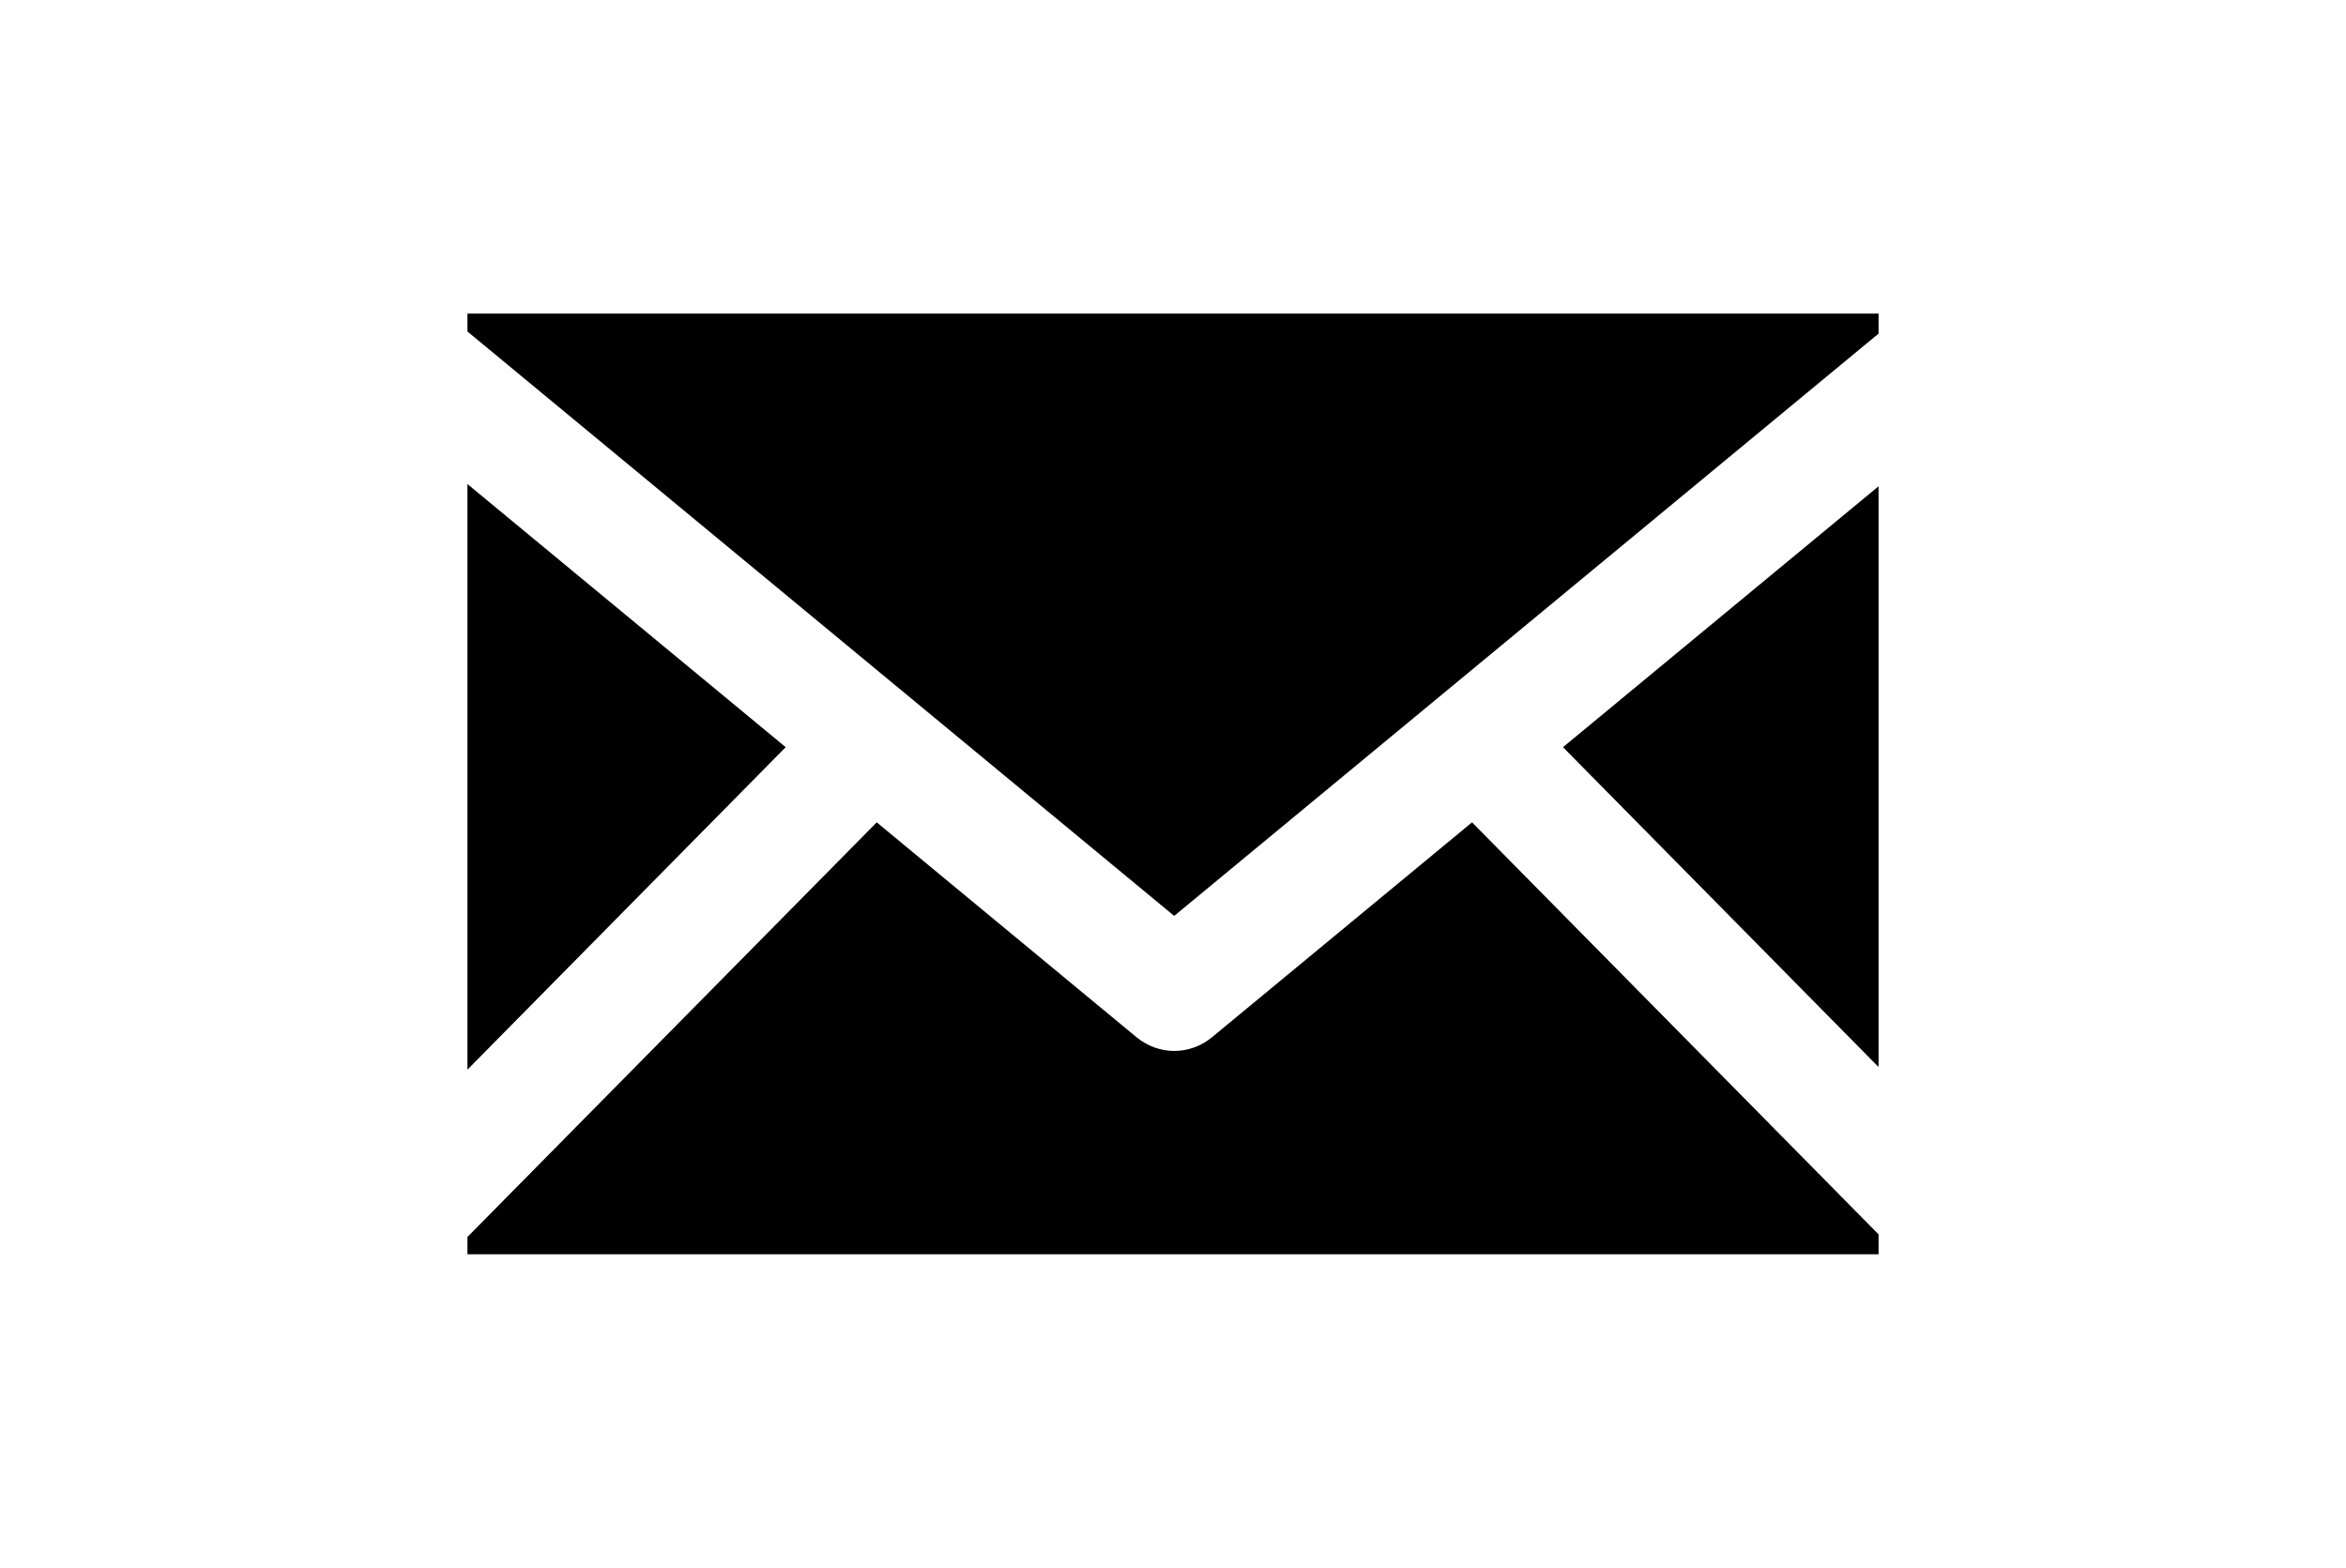 <?xml version="1.0" ?>
<svg xmlns="http://www.w3.org/2000/svg" xmlns:ev="http://www.w3.org/2001/xml-events" xmlns:xlink="http://www.w3.org/1999/xlink" baseProfile="full" enable-background="new 0 0 100 100" height="401px" version="1.1" viewBox="0 0 100 100" width="600px" x="0px" xml:space="preserve" y="0px">
	<defs/>
	<path d="M 69.072,52.451 L 52.469,66.172 C 51.776,66.738 50.926,67.031 50.076,67.031 C 49.236,67.031 48.387,66.738 47.693,66.172 L 31.104,52.451 L 5.0,78.896 L 5.0,80.0 L 95.0,80.0 L 95.0,78.73 L 69.072,52.451"/>
	<path d="M 95.0,68.057 L 95.0,31.016 L 74.873,47.656 L 95.0,68.057" points="95,68.057 95,31.016 74.873,47.656  "/>
	<path d="M 50.076,58.418 L 95.0,21.279 L 95.0,20.0 L 5.0,20.0 L 5.0,21.143 L 50.076,58.418" points="50.076,58.418 95,21.279 95,20 5,20 5,21.143  "/>
	<path d="M 25.298,47.656 L 5.0,30.874 L 5.0,68.223 L 25.298,47.656" points="25.298,47.656 5,30.874 5,68.223  "/>
</svg>
